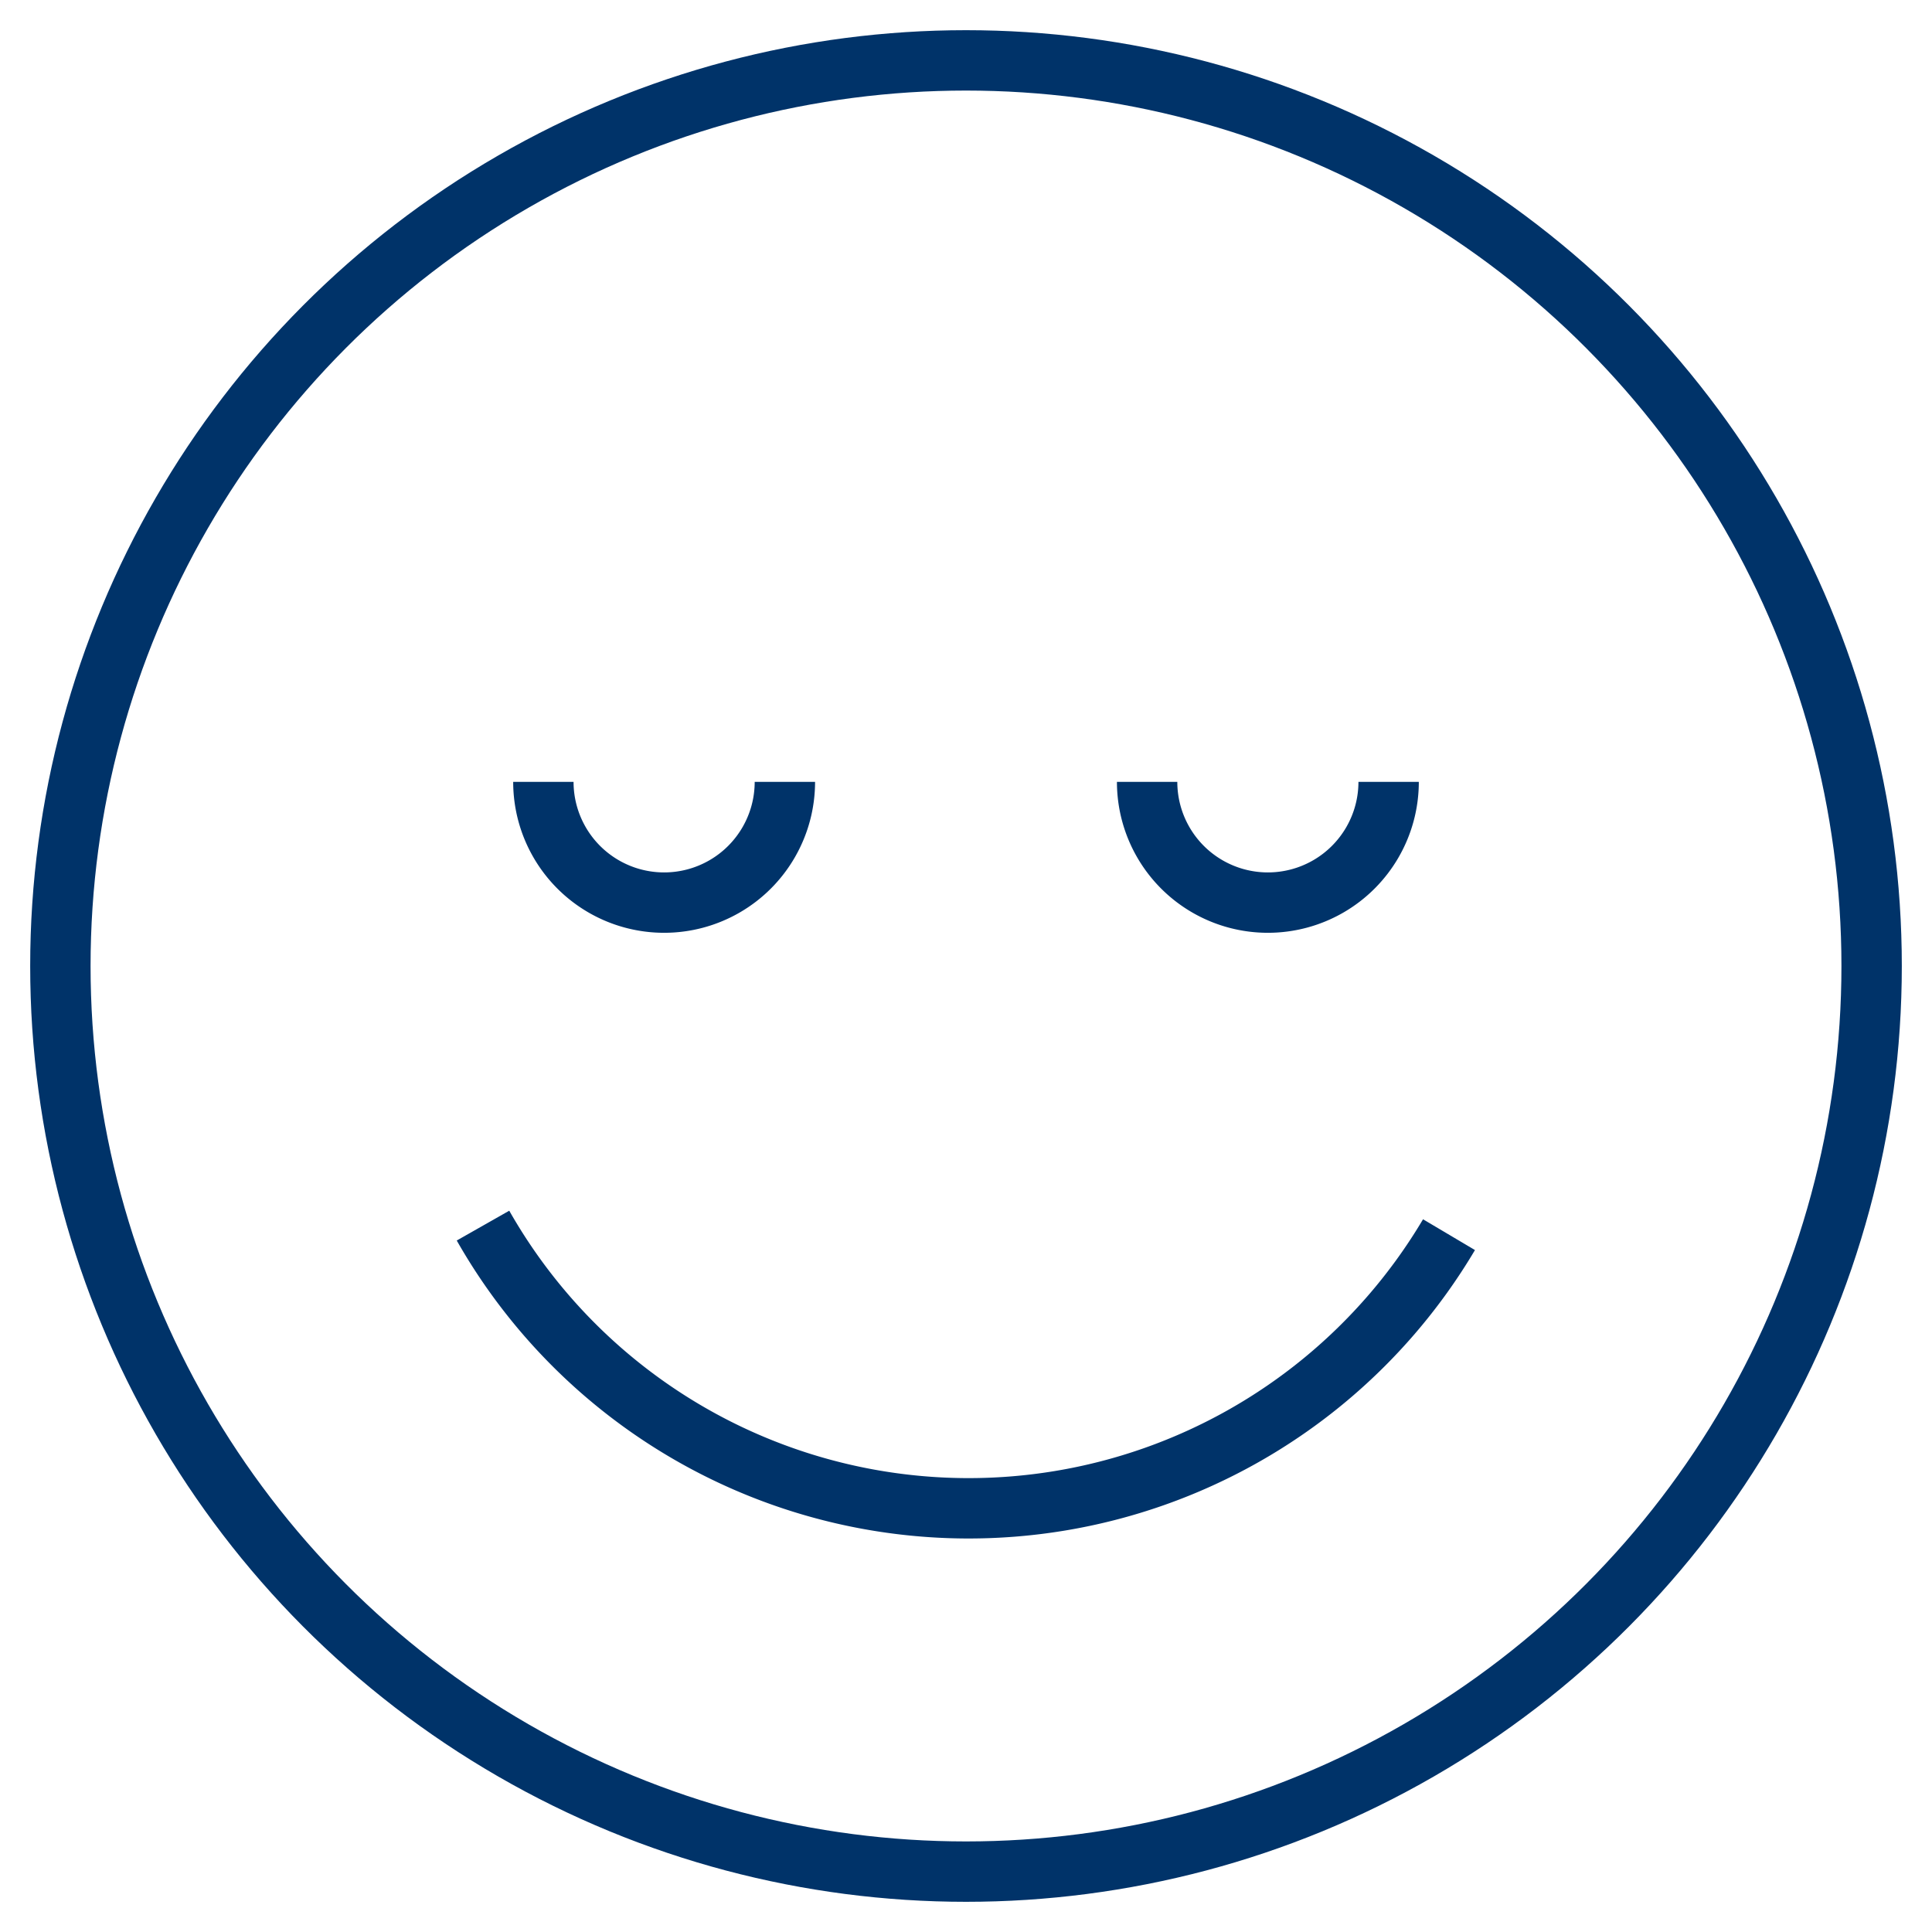 <?xml version="1.0" encoding="UTF-8"?>
<svg xmlns="http://www.w3.org/2000/svg" aria-describedby="desc" aria-labelledby="title" viewBox="0 0 64 64"><circle cx="32" cy="32" r="30" fill="none" stroke="#003369" stroke-miterlimit="10" stroke-width="2" data-name="layer2" style="stroke: #003369;"/><path fill="none" stroke="#003369" stroke-miterlimit="10" stroke-width="2" d="M48 40.9a18.5 18.5 0 0 1-32-.3m2-14.7a4 4 0 0 0 8 0m12 0a4 4 0 1 0 8 0" data-name="layer1" style="stroke: #003369;"/></svg>
